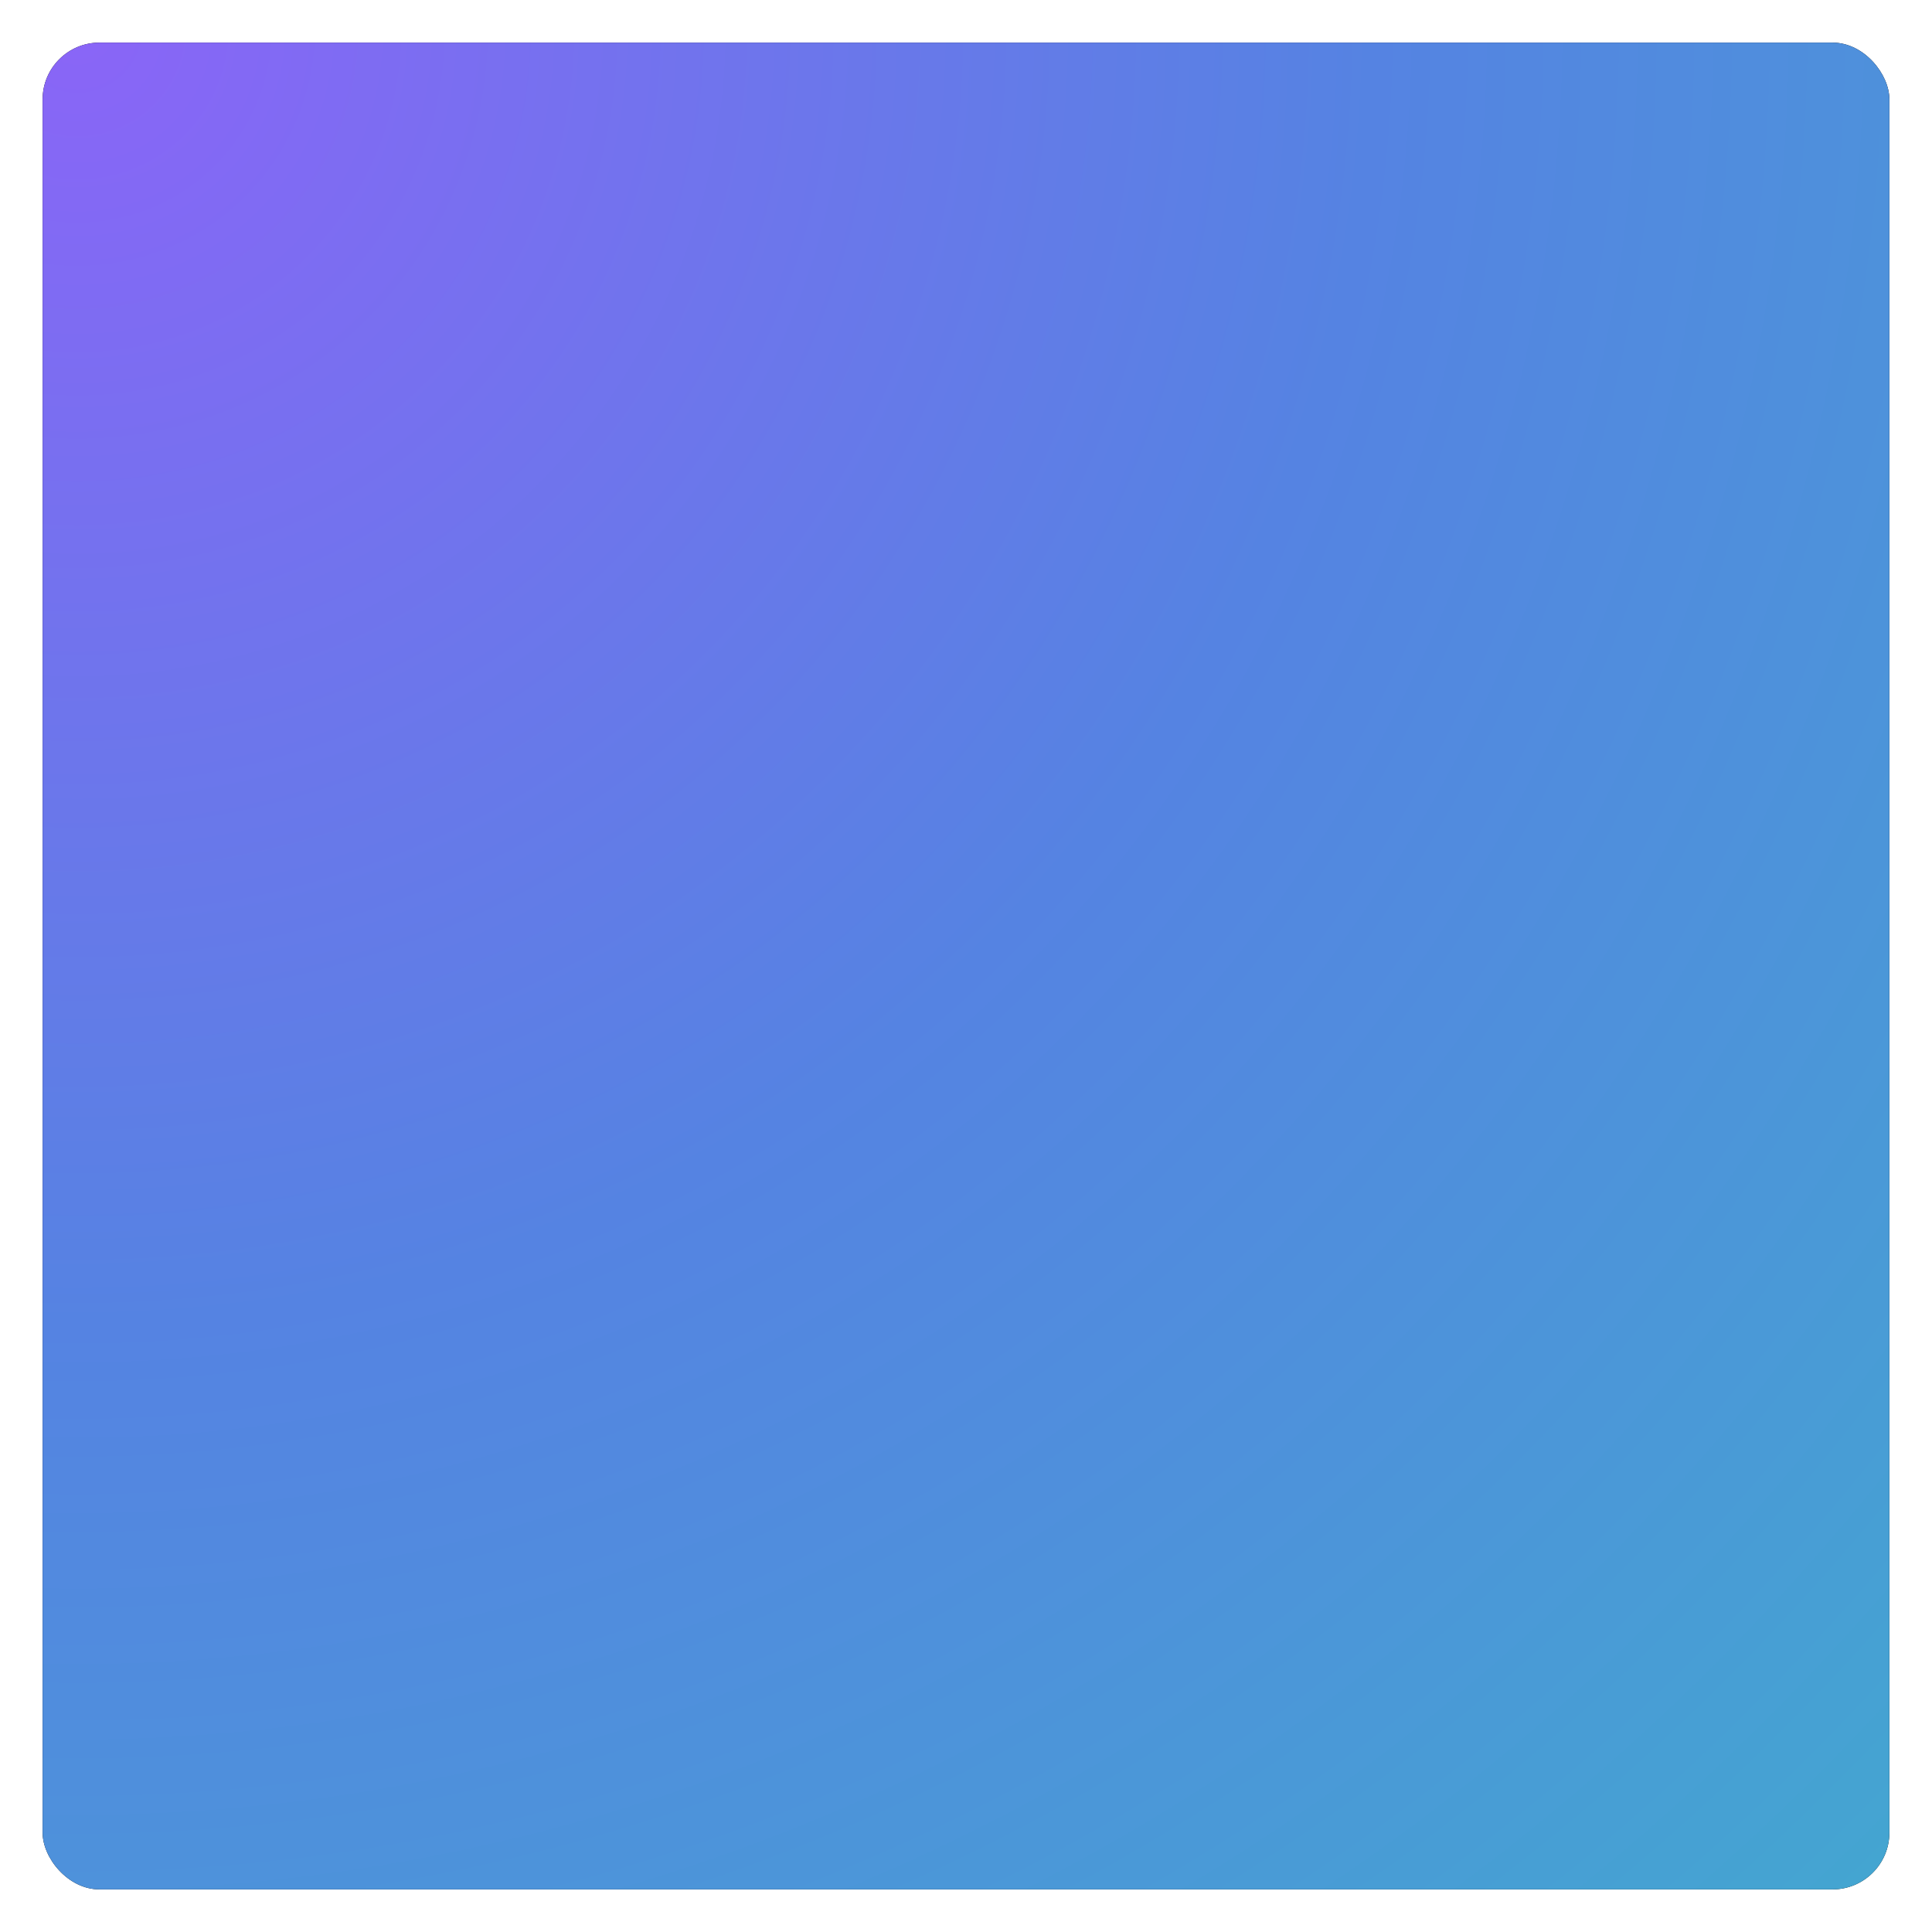 <?xml version="1.0" encoding="UTF-8"?>
<svg width="272px" height="272px" viewBox="0 0 272 272" version="1.1" xmlns="http://www.w3.org/2000/svg" xmlns:xlink="http://www.w3.org/1999/xlink">
    <!-- Generator: Sketch 50 (54983) - http://www.bohemiancoding.com/sketch -->
    <title>Widget/bg-blue</title>
    <desc>Created with Sketch.</desc>
    <defs>
        <radialGradient cx="2.626%" cy="0%" fx="2.626%" fy="0%" r="137.471%" id="radialGradient-1">
            <stop stop-color="#8A65F7" offset="0%"></stop>
            <stop stop-color="#5583E2" offset="50.279%"></stop>
            <stop stop-color="#44A5D1" offset="100%"></stop>
        </radialGradient>
        <rect id="path-2" x="0" y="0" width="260" height="260" rx="8"></rect>
        <filter x="-3.5%" y="-3.5%" width="106.9%" height="106.9%" filterUnits="objectBoundingBox" id="filter-3">
            <feOffset dx="0" dy="0" in="SourceAlpha" result="shadowOffsetOuter1"></feOffset>
            <feGaussianBlur stdDeviation="3" in="shadowOffsetOuter1" result="shadowBlurOuter1"></feGaussianBlur>
            <feColorMatrix values="0 0 0 0 0   0 0 0 0 0   0 0 0 0 0  0 0 0 0.183 0" type="matrix" in="shadowBlurOuter1"></feColorMatrix>
        </filter>
    </defs>
    <g id="App" stroke="none" stroke-width="1" fill="none" fill-rule="evenodd">
        <g id="Widget" transform="translate(-706, -50)">
            <g id="Widget/bg-blue" transform="translate(712, 56)">
                <g id="bg-copy">
                    <use fill="black" fill-opacity="1" filter="url(#filter-3)" xlink:href="#path-2"></use>
                    <use fill="url(#radialGradient-1)" fill-rule="evenodd" xlink:href="#path-2"></use>
                </g>
            </g>
        </g>
    </g>
</svg>
